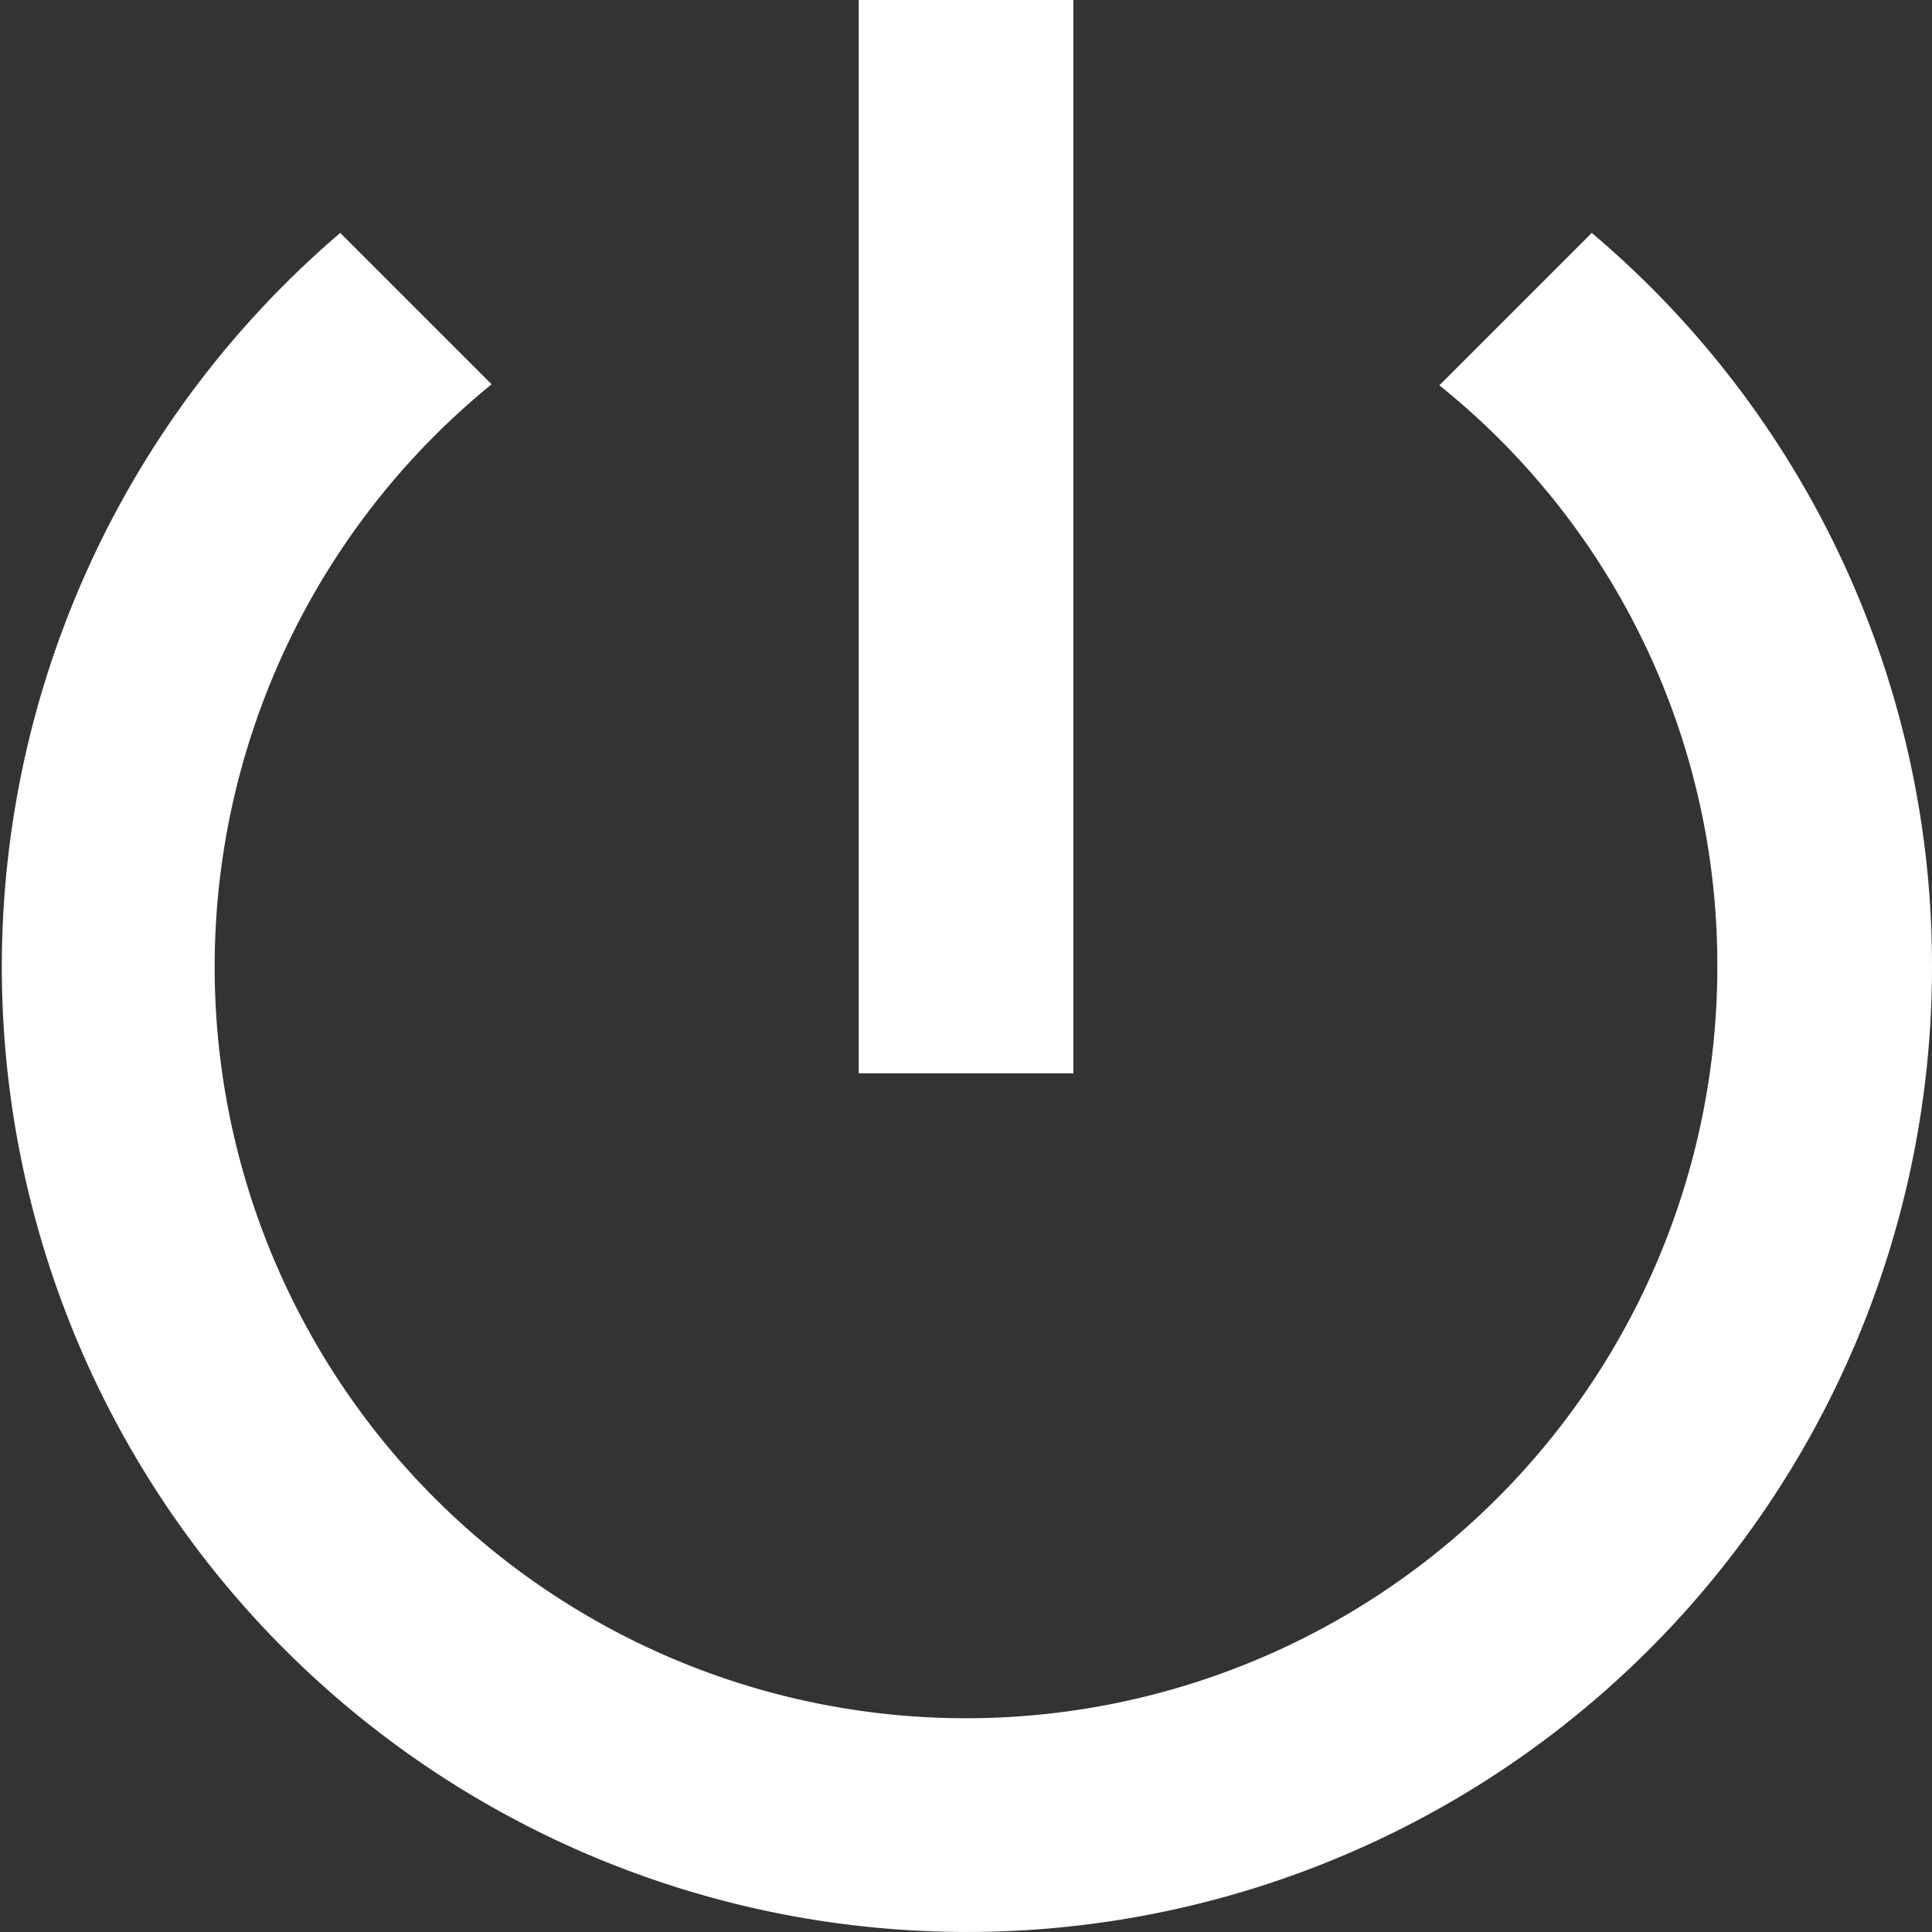 <svg xmlns="http://www.w3.org/2000/svg" width="33.75" height="33.75" viewBox="0 0 33.75 33.75"><rect x="0" y="0" width="33.75" height="33.75" fill="#333333" stroke="none"/><defs><style>.a{fill:#fff;}</style></defs><path class="a" d="M21.75,3H18V21.75h3.75Zm9.056,4.069L28.144,9.731A12.975,12.975,0,0,1,33,19.875,13.125,13.125,0,1,1,11.588,9.713L8.944,7.069A16.859,16.859,0,1,0,36.75,19.875,16.748,16.748,0,0,0,30.806,7.069Z" transform="translate(-3 -3)"/></svg>